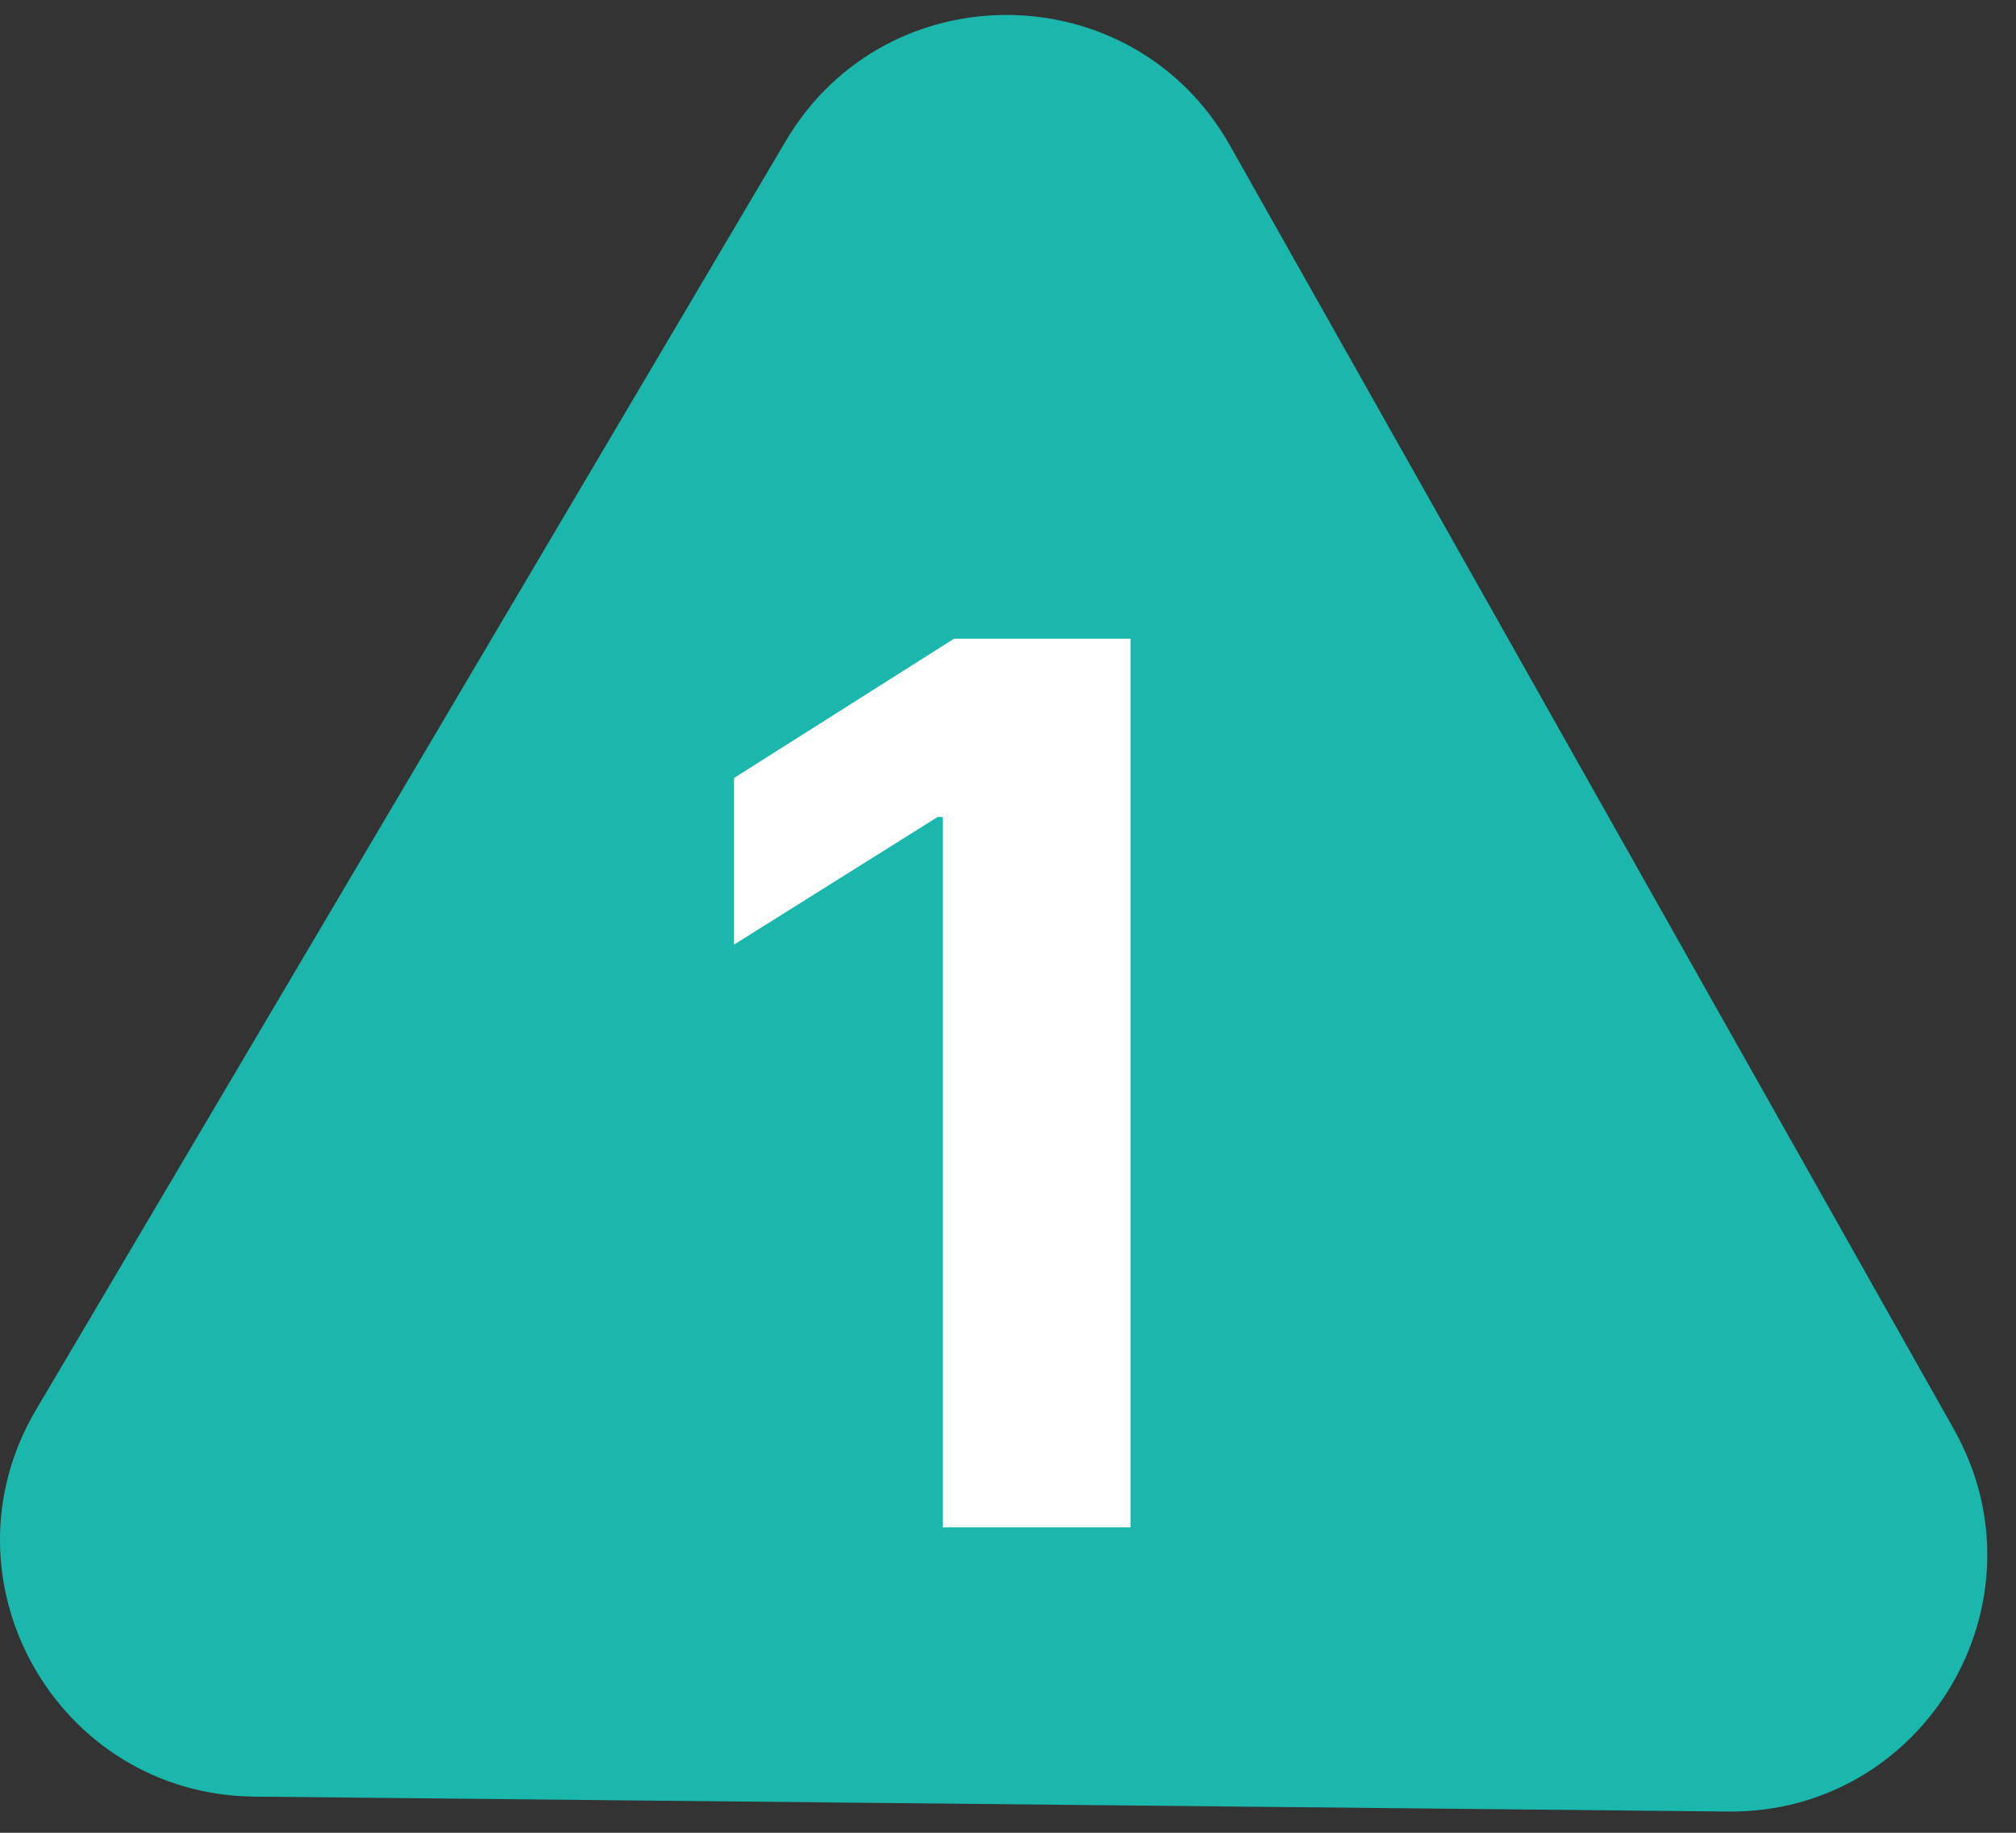 <svg width="66" height="60" viewBox="0 0 66 60" fill="none" xmlns="http://www.w3.org/2000/svg">
<rect x="0" y="0" width="66" height="60" fill="#333333" stroke="none"/>
<path d="M8.322 58.816C1.86 58.751 -2.108 51.714 1.18 46.151L25.726 4.613C29.014 -0.95 37.091 -0.868 40.266 4.761L63.965 46.787C67.139 52.416 63.03 59.37 56.568 59.305L8.322 58.816Z" fill="#1BB6AC"/>
<path d="M37.015 20.909V50H30.864V26.747H30.694L24.032 30.923V25.469L31.233 20.909H37.015Z" fill="white"/>
</svg>
